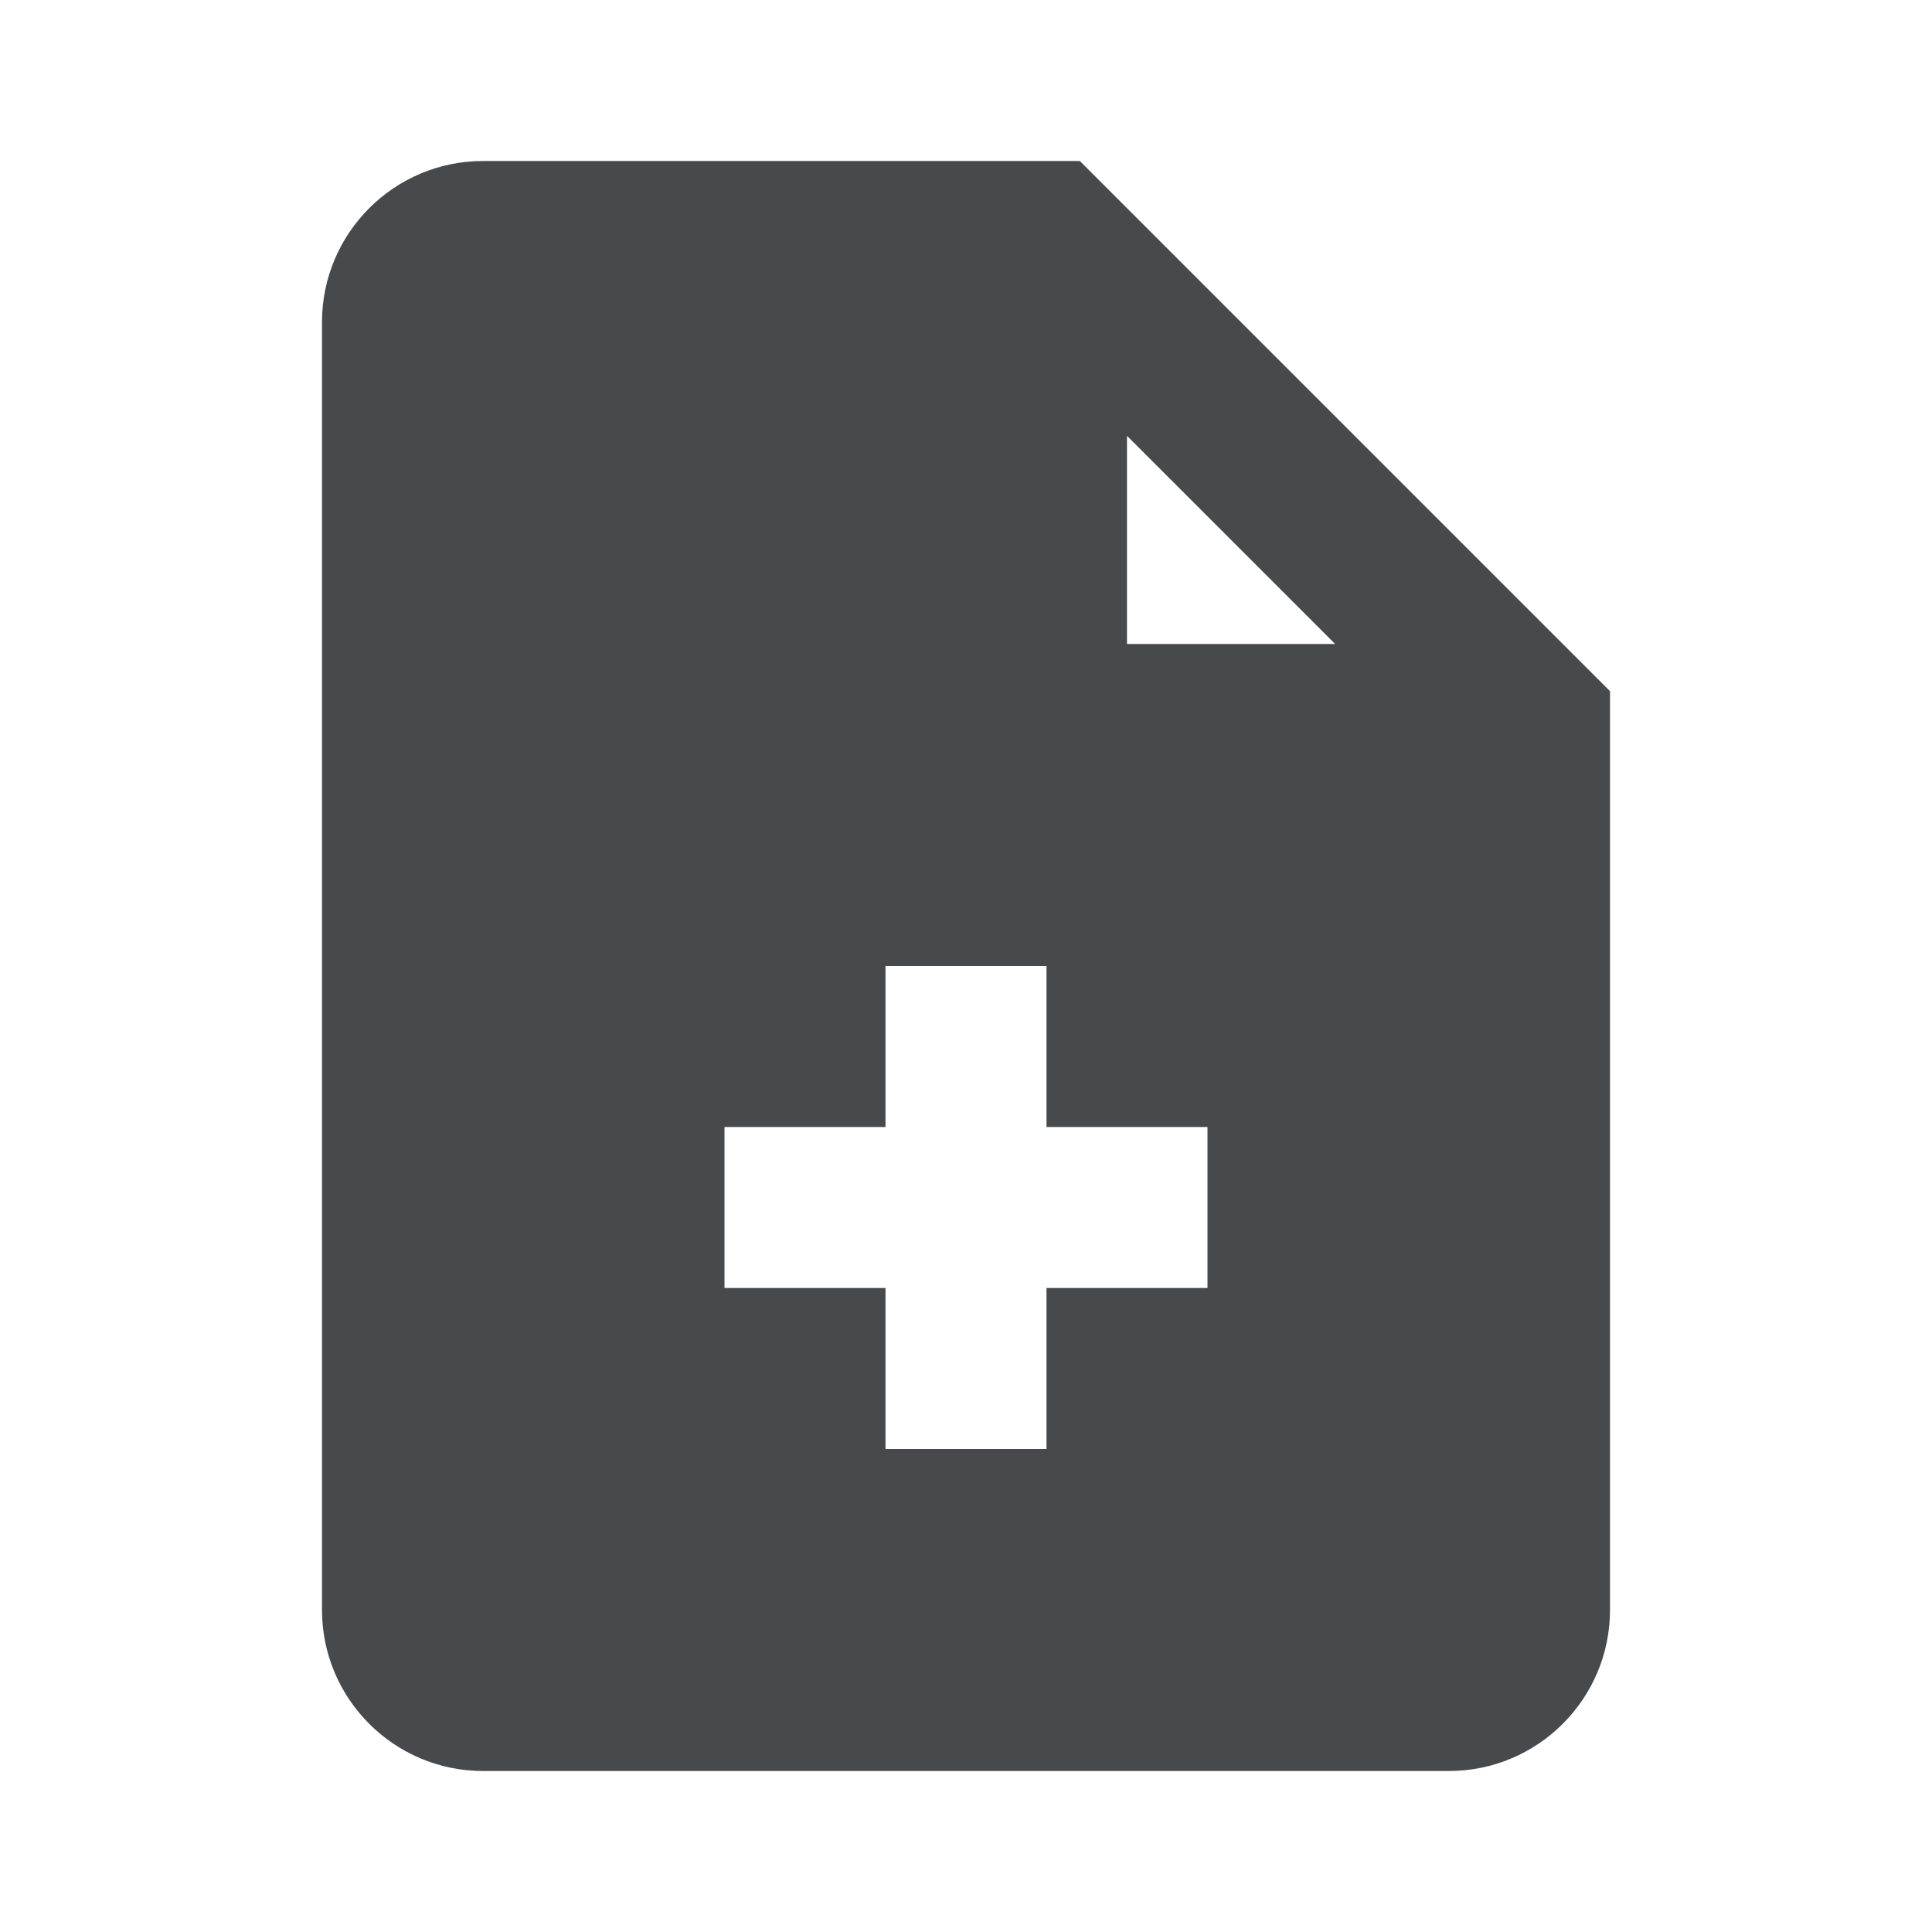 <svg width="24" height="24" viewBox="0 0 24 24" fill="none" xmlns="http://www.w3.org/2000/svg">
<path d="M13.414 2H6C4.897 2 4 2.897 4 4V20C4 21.103 4.897 22 6 22H18C19.103 22 20 21.103 20 20V8.586L13.414 2ZM15 16H13V18H11V16H9V14H11V12H13V14H15V16ZM14 8V5.414L16.586 8H14Z" fill="#464A4D"/>
</svg>
